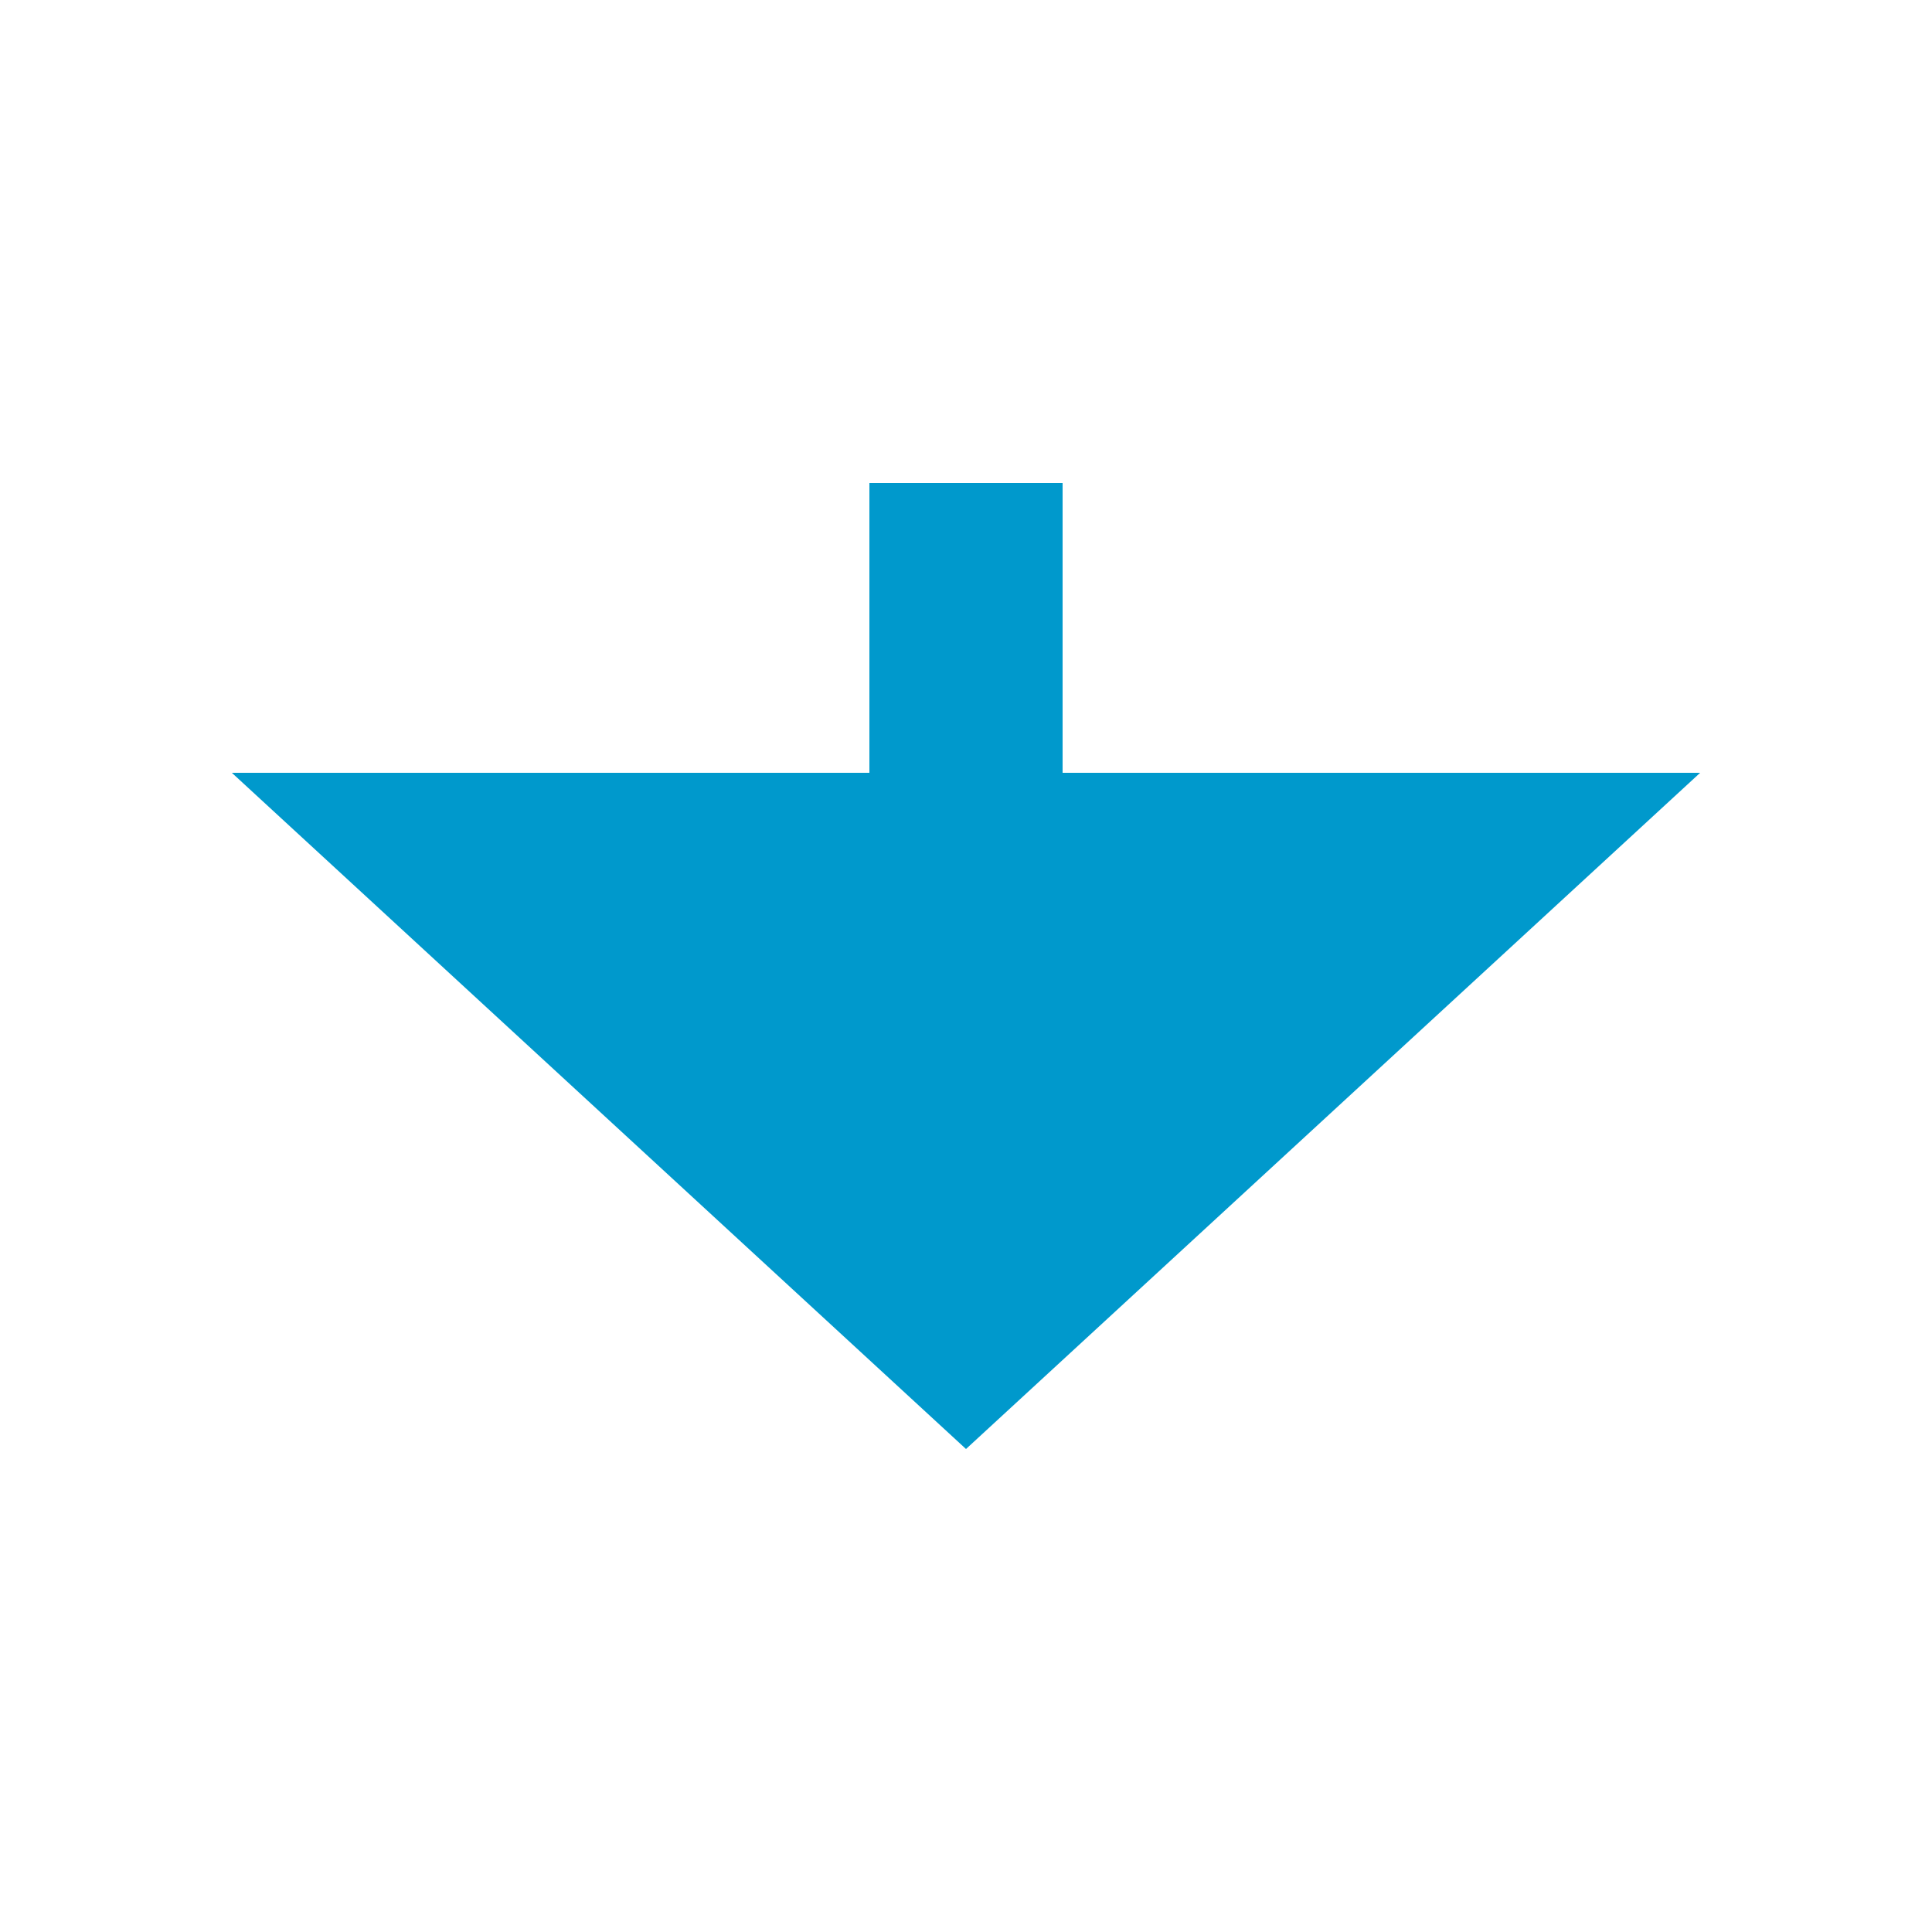 ﻿<?xml version="1.0" encoding="utf-8"?>
<svg version="1.1" xmlns:xlink="http://www.w3.org/1999/xlink" width="20px" height="20px" preserveAspectRatio="xMinYMid meet" viewBox="617 639  20 18" xmlns="http://www.w3.org/2000/svg">
  <defs>
    <mask fill="white" id="clip4649">
      <path d="M 612.165 618  L 641.835 618  L 641.835 643  L 612.165 643  Z M 612.165 607  L 641.835 607  L 641.835 663  L 612.165 663  Z " fill-rule="evenodd" />
    </mask>
  </defs>
  <path d="M 627 618  L 627 607  M 627 643  L 627 647  " stroke-width="2" stroke="#0099cc" fill="none" />
  <path d="M 619.4 646  L 627 653  L 634.6 646  L 619.4 646  Z " fill-rule="nonzero" fill="#0099cc" stroke="none" mask="url(#clip4649)" />
</svg>